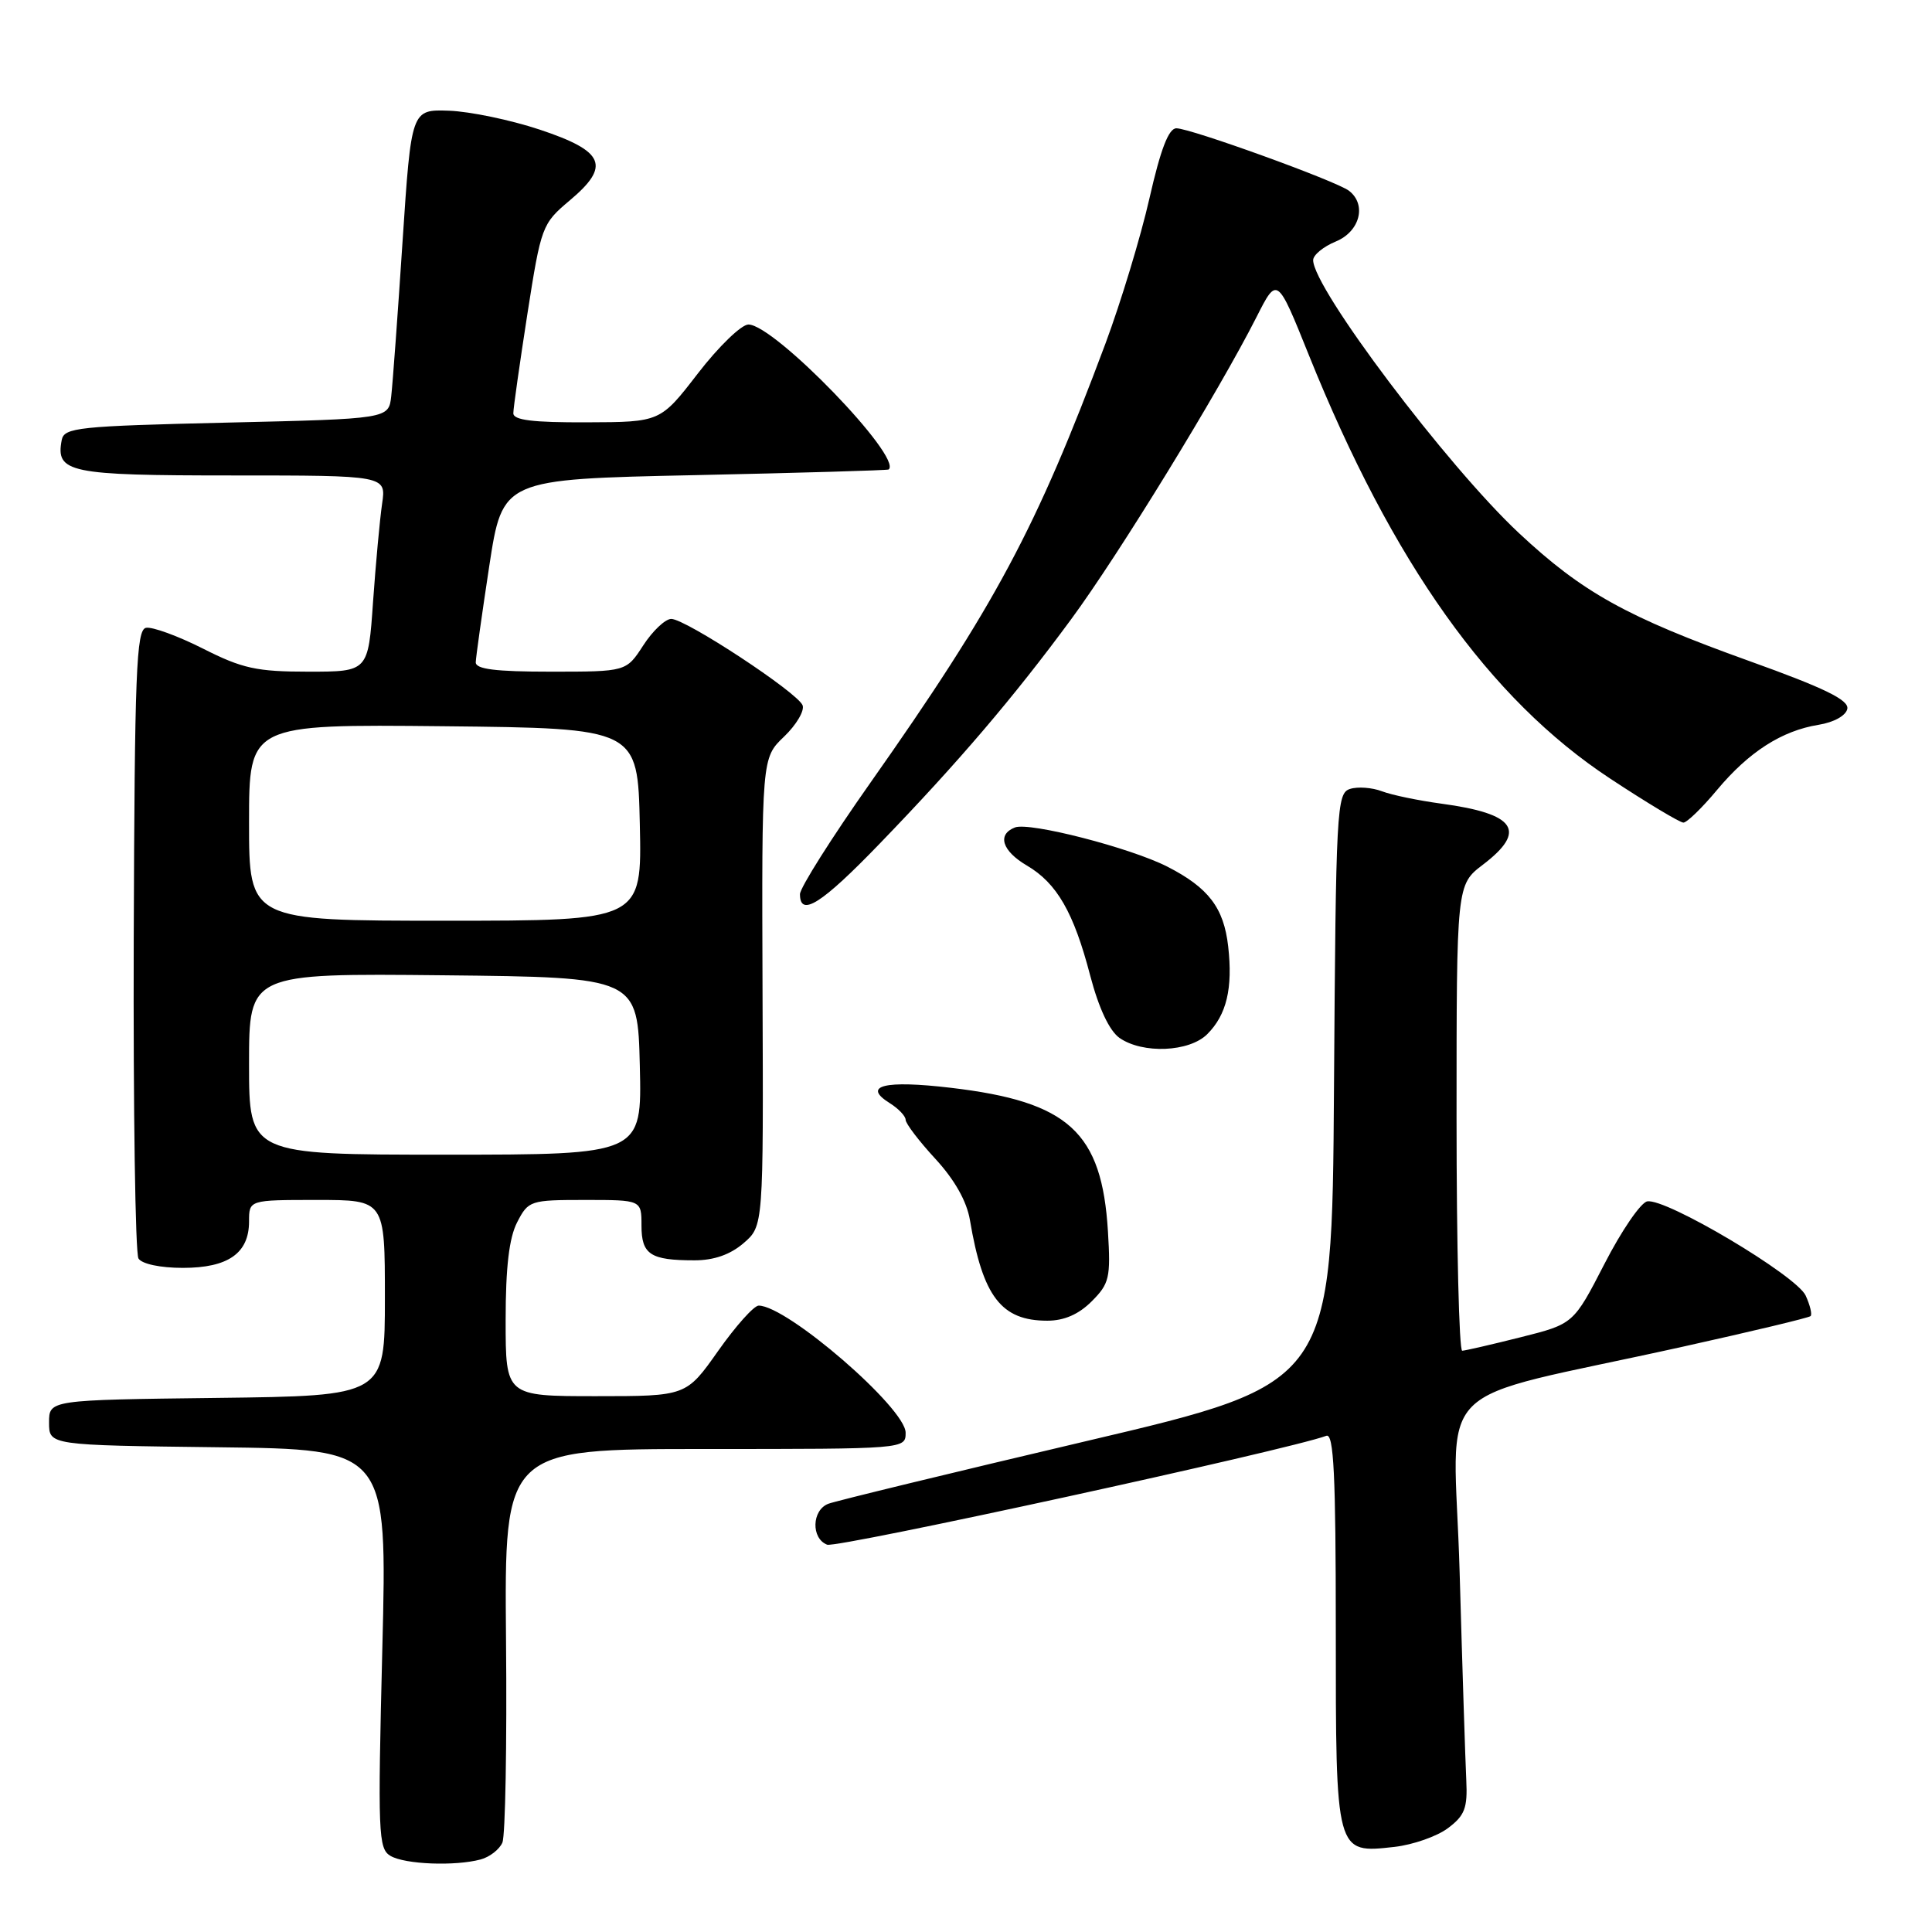 <?xml version="1.0" encoding="UTF-8" standalone="no"?>
<!DOCTYPE svg PUBLIC "-//W3C//DTD SVG 1.1//EN" "http://www.w3.org/Graphics/SVG/1.1/DTD/svg11.dtd" >
<svg xmlns="http://www.w3.org/2000/svg" xmlns:xlink="http://www.w3.org/1999/xlink" version="1.1" viewBox="0 0 256 256">
 <g >
 <path fill="currentColor"
d=" M 63.68 246.39 C 64.88 246.07 66.18 245.06 66.57 244.15 C 66.96 243.24 67.18 231.14 67.05 217.25 C 66.83 192.00 66.83 192.00 93.41 192.00 C 119.99 192.00 120.00 192.00 120.00 189.84 C 120.00 186.58 104.29 173.00 100.53 173.00 C 99.90 173.00 97.49 175.70 95.16 179.00 C 90.93 185.00 90.93 185.00 78.97 185.00 C 67.00 185.00 67.00 185.00 67.00 174.95 C 67.00 167.90 67.46 164.02 68.53 161.95 C 70.01 159.08 70.26 159.00 77.53 159.00 C 85.00 159.00 85.00 159.00 85.00 162.39 C 85.00 166.23 86.17 167.00 92.03 167.00 C 94.60 167.00 96.77 166.24 98.52 164.73 C 101.16 162.46 101.16 162.46 101.04 131.45 C 100.93 100.44 100.93 100.44 103.89 97.61 C 105.52 96.05 106.62 94.18 106.35 93.46 C 105.70 91.77 90.84 82.00 88.94 82.01 C 88.15 82.02 86.48 83.59 85.24 85.51 C 82.98 89.00 82.98 89.00 72.99 89.00 C 65.64 89.00 63.01 88.67 63.04 87.75 C 63.06 87.06 63.87 81.33 64.83 75.00 C 66.59 63.50 66.59 63.50 92.04 62.96 C 106.04 62.66 117.61 62.32 117.75 62.21 C 119.65 60.63 102.60 43.00 99.17 43.00 C 98.24 43.00 95.23 45.91 92.49 49.46 C 87.50 55.93 87.50 55.93 77.75 55.96 C 70.59 55.99 68.00 55.67 68.02 54.75 C 68.02 54.06 68.87 48.15 69.88 41.61 C 71.70 29.98 71.82 29.65 75.48 26.57 C 80.95 21.98 80.13 20.04 71.50 17.17 C 67.65 15.89 62.25 14.77 59.50 14.67 C 54.50 14.50 54.50 14.50 53.34 32.00 C 52.71 41.62 52.03 50.85 51.84 52.50 C 51.50 55.50 51.50 55.50 30.01 56.00 C 10.35 56.46 8.50 56.65 8.18 58.30 C 7.35 62.63 9.10 63.00 30.71 63.00 C 51.18 63.00 51.18 63.00 50.63 66.75 C 50.33 68.81 49.79 74.66 49.43 79.75 C 48.79 89.00 48.79 89.00 40.87 89.00 C 34.02 89.00 32.12 88.59 26.89 85.94 C 23.56 84.26 20.16 83.02 19.34 83.19 C 18.06 83.46 17.84 89.09 17.72 124.51 C 17.65 147.07 17.93 166.08 18.35 166.76 C 18.80 167.48 21.24 168.00 24.23 168.00 C 30.23 168.00 33.00 166.06 33.00 161.85 C 33.00 159.00 33.00 159.00 42.00 159.00 C 51.00 159.00 51.00 159.00 51.00 171.98 C 51.00 184.96 51.00 184.96 28.75 185.23 C 6.50 185.50 6.50 185.50 6.50 188.50 C 6.50 191.50 6.50 191.50 28.91 191.77 C 51.32 192.04 51.32 192.04 50.66 218.47 C 50.05 243.00 50.12 244.97 51.75 245.92 C 53.68 247.04 60.27 247.30 63.68 246.39 Z  M 191.86 242.24 C 194.09 240.57 194.47 239.58 194.29 235.88 C 194.17 233.47 193.77 221.09 193.41 208.36 C 192.66 182.01 188.64 186.07 223.00 178.44 C 232.07 176.43 239.69 174.61 239.91 174.39 C 240.14 174.18 239.85 172.96 239.26 171.67 C 238.05 169.02 220.71 158.71 218.26 159.19 C 217.40 159.36 214.85 163.08 212.60 167.47 C 208.50 175.43 208.50 175.43 201.50 177.19 C 197.65 178.16 194.16 178.96 193.75 178.98 C 193.34 178.99 193.00 165.10 193.00 148.12 C 193.00 117.24 193.00 117.24 196.50 114.57 C 202.39 110.08 200.85 107.82 191.00 106.49 C 187.97 106.08 184.43 105.35 183.12 104.85 C 181.81 104.35 179.90 104.21 178.88 104.54 C 177.12 105.10 177.01 107.14 176.76 144.21 C 176.50 183.30 176.50 183.30 144.00 190.94 C 126.12 195.15 110.71 198.89 109.75 199.26 C 107.56 200.11 107.46 203.85 109.60 204.68 C 110.88 205.17 170.85 192.09 175.75 190.25 C 176.73 189.89 177.00 195.41 177.00 215.82 C 177.00 245.78 176.95 245.60 184.80 244.72 C 187.23 244.44 190.41 243.33 191.86 242.24 Z  M 144.65 172.44 C 147.00 170.09 147.18 169.31 146.81 163.19 C 146.01 150.00 141.62 145.98 126.00 144.14 C 117.21 143.10 114.19 143.85 117.88 146.16 C 119.05 146.89 120.00 147.89 120.00 148.38 C 120.00 148.87 121.77 151.20 123.94 153.55 C 126.49 156.32 128.10 159.17 128.52 161.66 C 130.23 171.82 132.68 175.00 138.77 175.00 C 141.00 175.00 142.93 174.16 144.65 172.44 Z  M 159.97 137.03 C 162.53 134.47 163.37 130.96 162.74 125.40 C 162.16 120.28 160.13 117.62 154.67 114.83 C 149.76 112.33 136.42 108.90 134.49 109.64 C 132.09 110.57 132.77 112.75 136.07 114.69 C 140.05 117.03 142.28 120.91 144.46 129.28 C 145.60 133.61 147.00 136.58 148.34 137.53 C 151.41 139.67 157.59 139.41 159.97 137.03 Z  M 116.60 111.75 C 127.03 100.95 134.31 92.41 141.93 82.06 C 148.22 73.53 161.48 51.91 166.50 42.00 C 169.23 36.61 169.23 36.61 173.43 47.05 C 184.50 74.56 197.36 92.64 213.36 103.17 C 218.23 106.38 222.60 109.00 223.06 109.00 C 223.52 109.00 225.53 107.06 227.51 104.68 C 231.74 99.62 236.09 96.83 240.97 96.04 C 243.02 95.71 244.60 94.82 244.78 93.92 C 245.00 92.75 241.76 91.17 231.79 87.59 C 215.53 81.75 209.69 78.51 201.26 70.63 C 191.73 61.71 174.00 38.19 174.00 34.47 C 174.00 33.79 175.35 32.68 177.00 32.00 C 180.20 30.68 181.12 27.11 178.75 25.28 C 177.10 24.00 157.75 17.00 155.88 17.00 C 154.85 17.00 153.79 19.76 152.31 26.27 C 151.15 31.38 148.52 40.04 146.48 45.52 C 137.30 70.09 131.88 80.22 115.33 103.72 C 110.20 111.00 106.00 117.65 106.00 118.48 C 106.00 121.59 108.86 119.78 116.60 111.75 Z  M 33.00 140.98 C 33.00 128.97 33.00 128.97 58.75 129.23 C 84.50 129.50 84.50 129.50 84.78 141.25 C 85.06 153.00 85.06 153.00 59.03 153.00 C 33.00 153.00 33.00 153.00 33.00 140.98 Z  M 33.00 108.98 C 33.00 95.97 33.00 95.97 58.75 96.23 C 84.50 96.50 84.50 96.50 84.78 109.25 C 85.06 122.00 85.06 122.00 59.03 122.00 C 33.00 122.00 33.00 122.00 33.00 108.98 Z "/>
</g>
</svg>